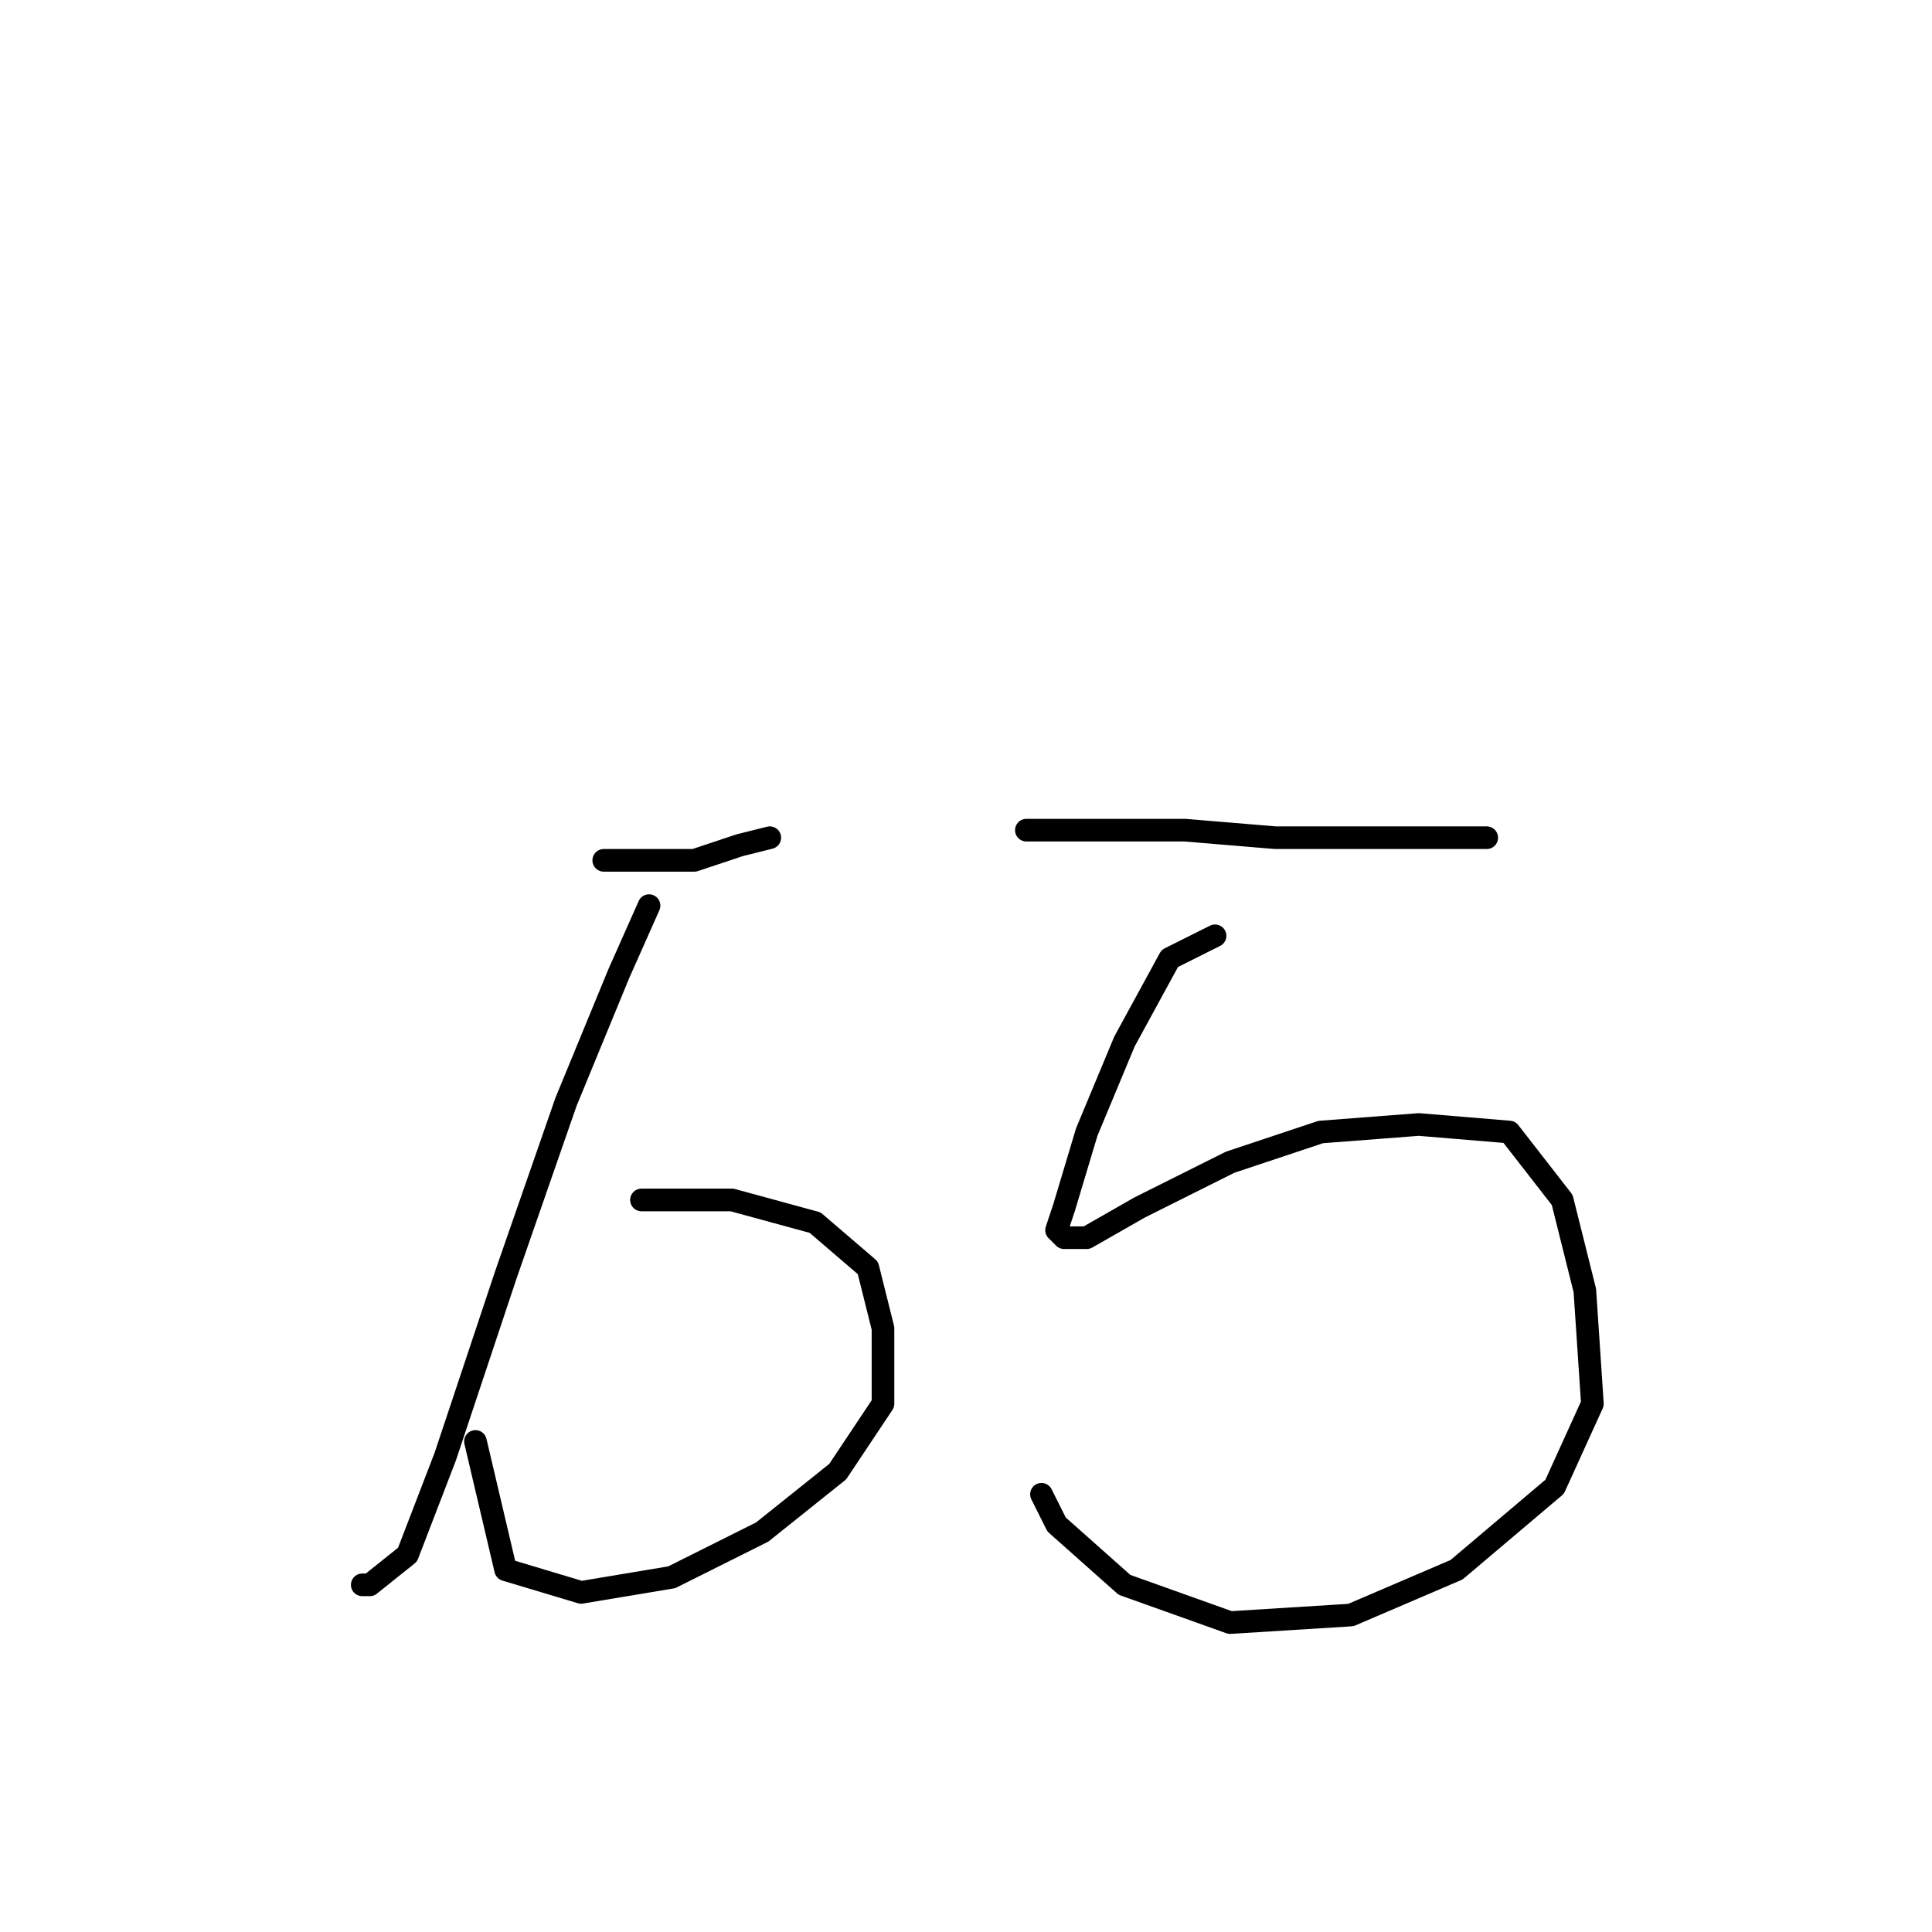 <?xml version="1.0" standalone="no"?>
    <svg width="256" height="256" xmlns="http://www.w3.org/2000/svg" version="1.1">
    <polyline stroke="black" stroke-width="3" stroke-linecap="round" fill="transparent" stroke-linejoin="round" points="80 114 92 114 98 112 102 111 102 111 " />
        <polyline stroke="black" stroke-width="3" stroke-linecap="round" fill="transparent" stroke-linejoin="round" points="86 120 82 129 75 146 67 169 59 193 54 206 49 210 48 210 48 210 " />
        <polyline stroke="black" stroke-width="3" stroke-linecap="round" fill="transparent" stroke-linejoin="round" points="85 159 97 159 108 162 115 168 117 176 117 186 111 195 101 203 89 209 77 211 67 208 63 191 63 191 " />
        <polyline stroke="black" stroke-width="3" stroke-linecap="round" fill="transparent" stroke-linejoin="round" points="136 110 147 110 157 110 169 111 181 111 190 111 197 111 197 111 " />
        <polyline stroke="black" stroke-width="3" stroke-linecap="round" fill="transparent" stroke-linejoin="round" points="161 124 155 127 149 138 144 150 141 160 140 163 141 164 144 164 151 160 163 154 175 150 188 149 200 150 207 159 210 171 211 186 206 197 193 208 179 214 163 215 149 210 140 202 138 198 138 198 " />
        </svg>